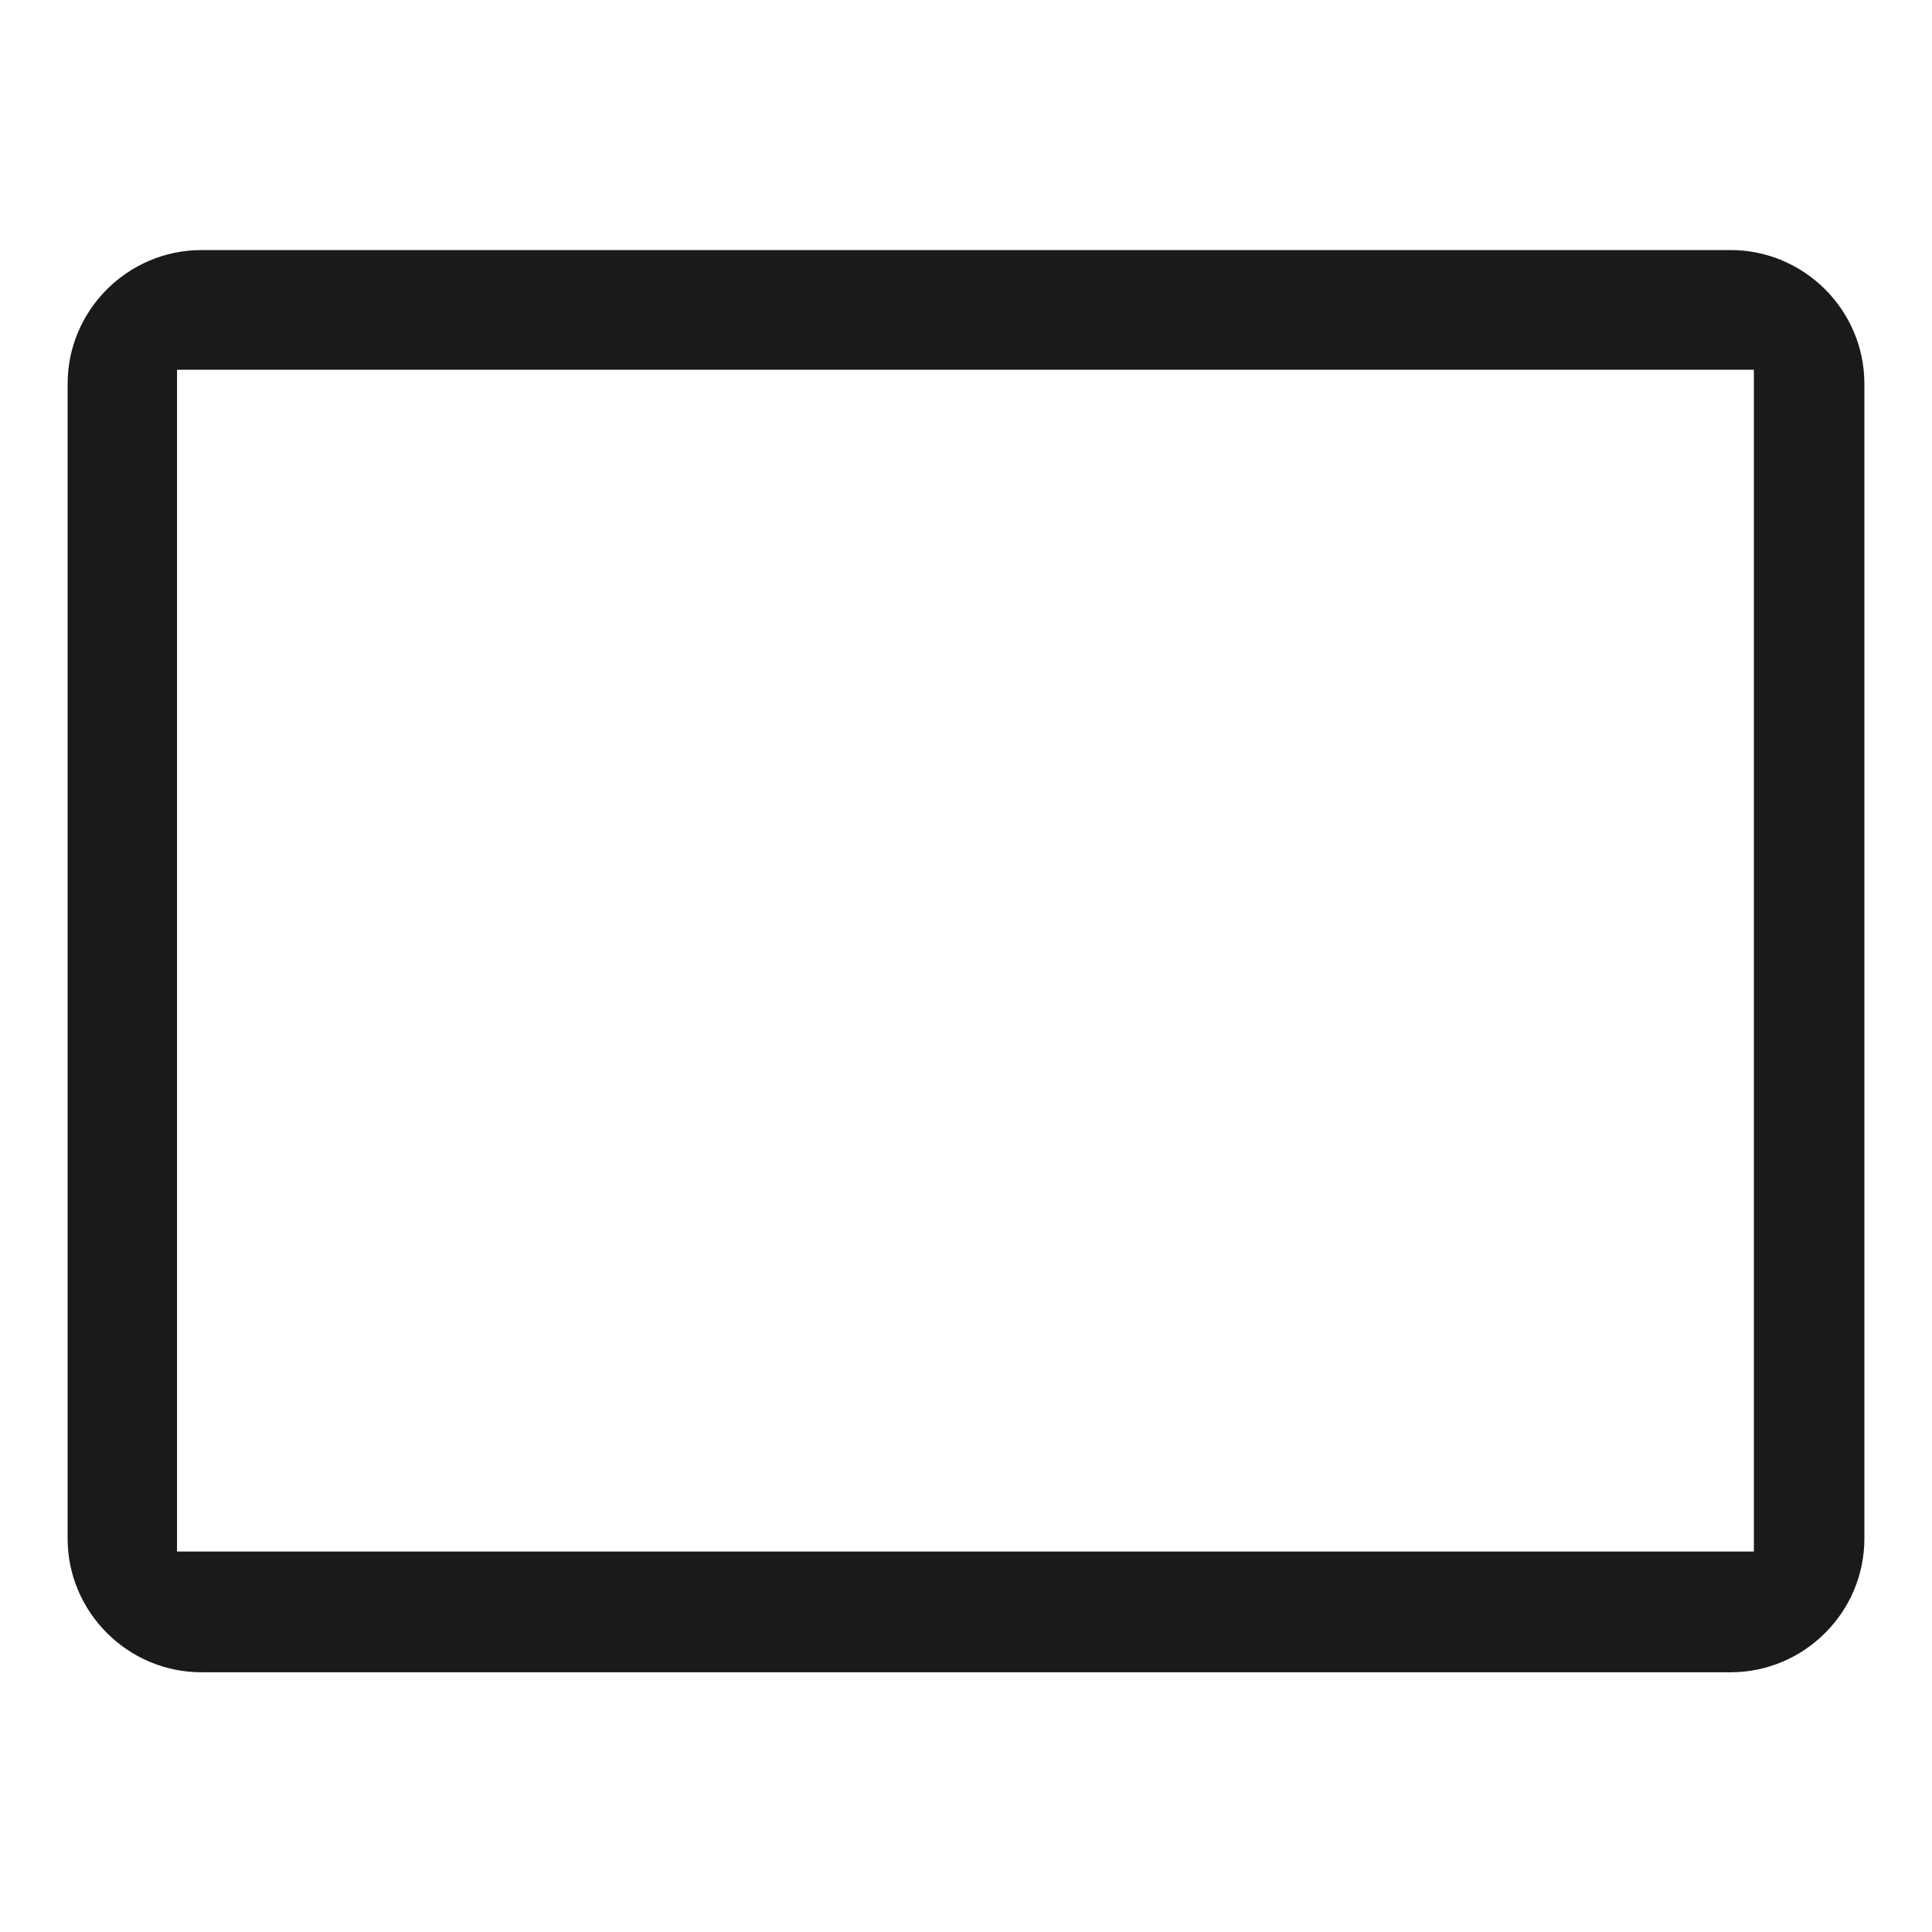 <svg xmlns="http://www.w3.org/2000/svg" xmlns:xlink="http://www.w3.org/1999/xlink" fill="none" version="1.1" width="16" height="16" viewBox="0 0 16 16"><defs><clipPath id="master_svg0_30_36"><rect x="0" y="0" width="16" height="16" rx="0"/></clipPath></defs><g clip-path="url(#master_svg0_30_36)"><g><path d="M14.332,2.071L1.668,2.071C1.059,2.071,0.56,2.569,0.56,3.178L0.56,12.742C0.56,13.351,1.059,13.849,1.668,13.849L14.332,13.849C14.942,13.849,15.44,13.351,15.44,12.742L15.44,3.178C15.44,2.569,14.942,2.071,14.332,2.071ZM14.525,12.849L1.466,12.849L1.466,3.062L14.525,3.062L14.525,12.849L14.525,12.849Z" fill="#1A1A1A" fill-opacity="1" style="mix-blend-mode:passthrough"/></g></g></svg>